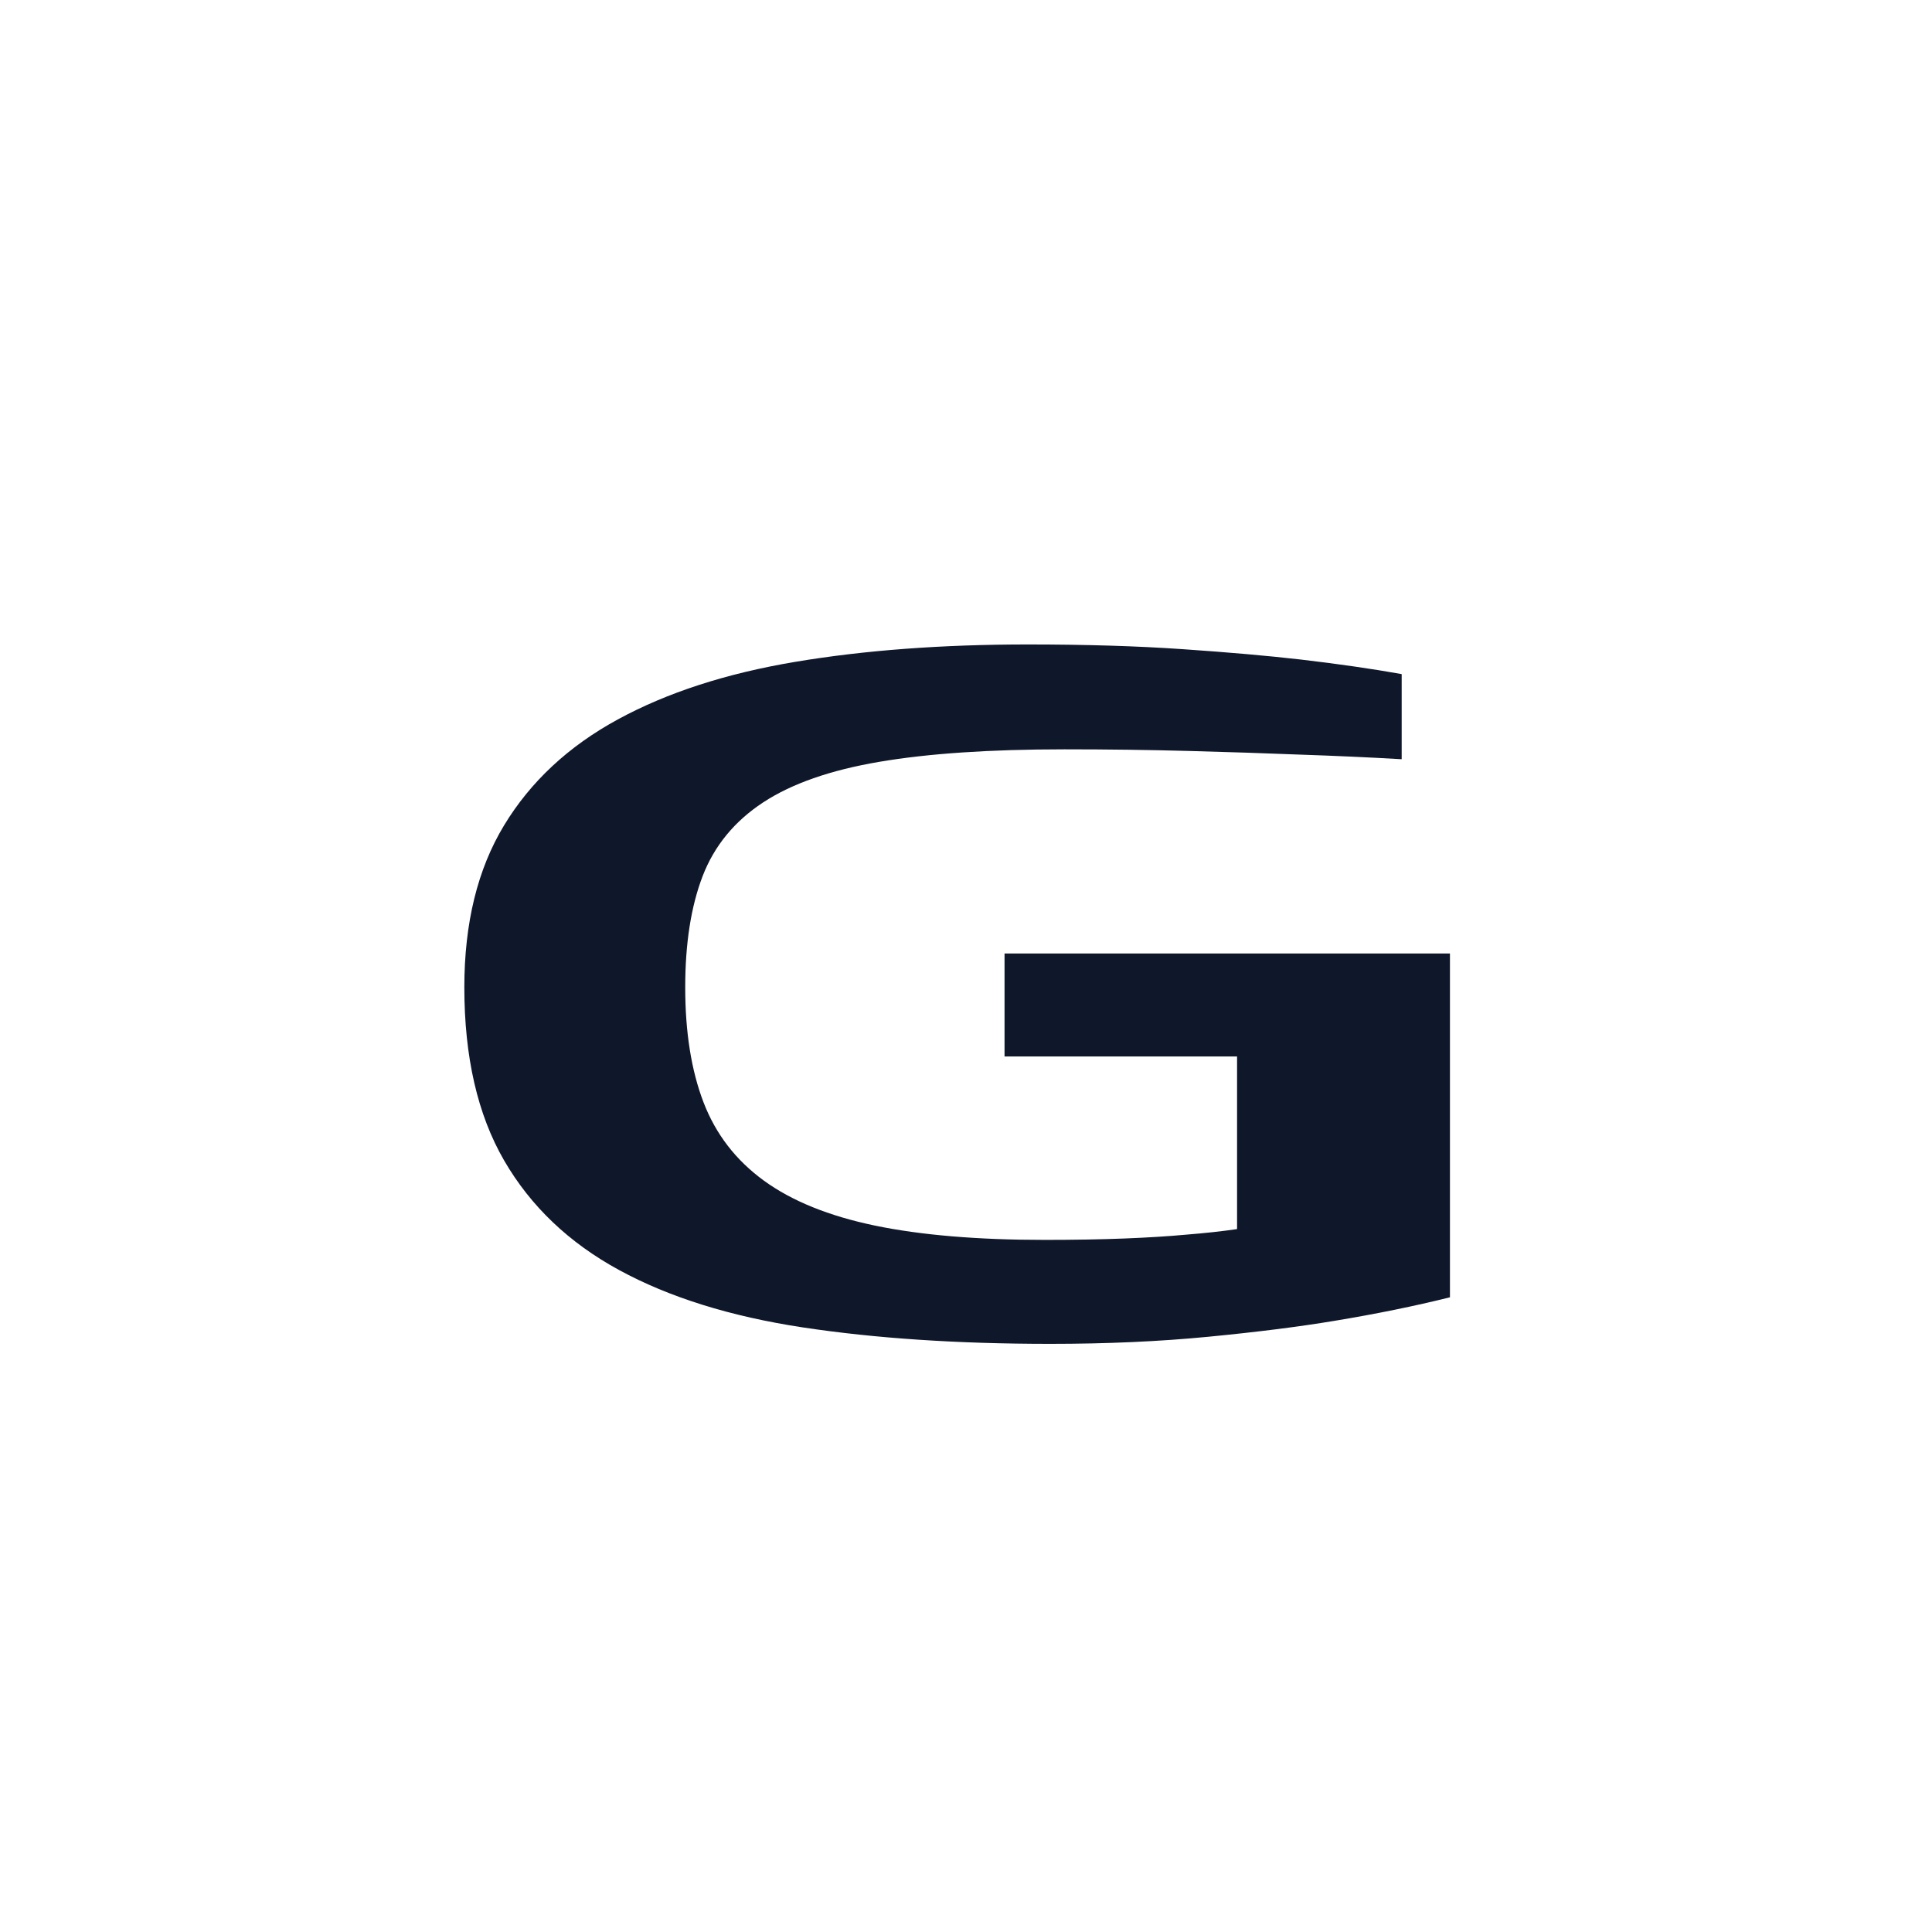 <?xml version="1.0" encoding="utf-8"?>
<svg viewBox="0 0 24 24" xmlns="http://www.w3.org/2000/svg">
  <path d="M 179.004 185.753 Q 179.004 183.531 179.486 182.019 Q 179.968 180.507 180.863 179.58 Q 181.757 178.653 183.014 178.252 Q 184.272 177.851 185.833 177.851 Q 186.884 177.851 187.713 177.96 Q 188.543 178.068 189.139 178.198 Q 189.822 178.35 190.364 178.534 L 190.364 180.496 Q 189.778 180.431 189.106 180.388 Q 188.532 180.344 187.795 180.306 Q 187.058 180.268 186.277 180.268 Q 184.922 180.268 184.033 180.556 Q 183.144 180.843 182.624 181.493 Q 182.104 182.144 181.892 183.19 Q 181.681 184.236 181.681 185.753 Q 181.681 187.304 181.903 188.404 Q 182.125 189.504 182.635 190.209 Q 183.144 190.913 183.979 191.244 Q 184.814 191.574 186.039 191.574 Q 186.57 191.574 187.003 191.542 Q 187.437 191.509 187.741 191.455 Q 188.098 191.401 188.369 191.325 L 188.369 187.347 L 185.551 187.347 L 185.551 184.973 L 190.949 184.973 L 190.949 192.897 Q 190.31 193.2 189.551 193.439 Q 188.9 193.645 188.017 193.807 Q 187.133 193.97 186.104 193.97 Q 184.424 193.97 183.106 193.591 Q 181.789 193.211 180.879 192.268 Q 179.968 191.325 179.486 189.743 Q 179.004 188.16 179.004 185.753 Z" transform="matrix(1.025, 0, 0, 0.539, -177.711, -87.856)" style="fill: rgb(15, 23, 42); white-space: pre;"/>
</svg>